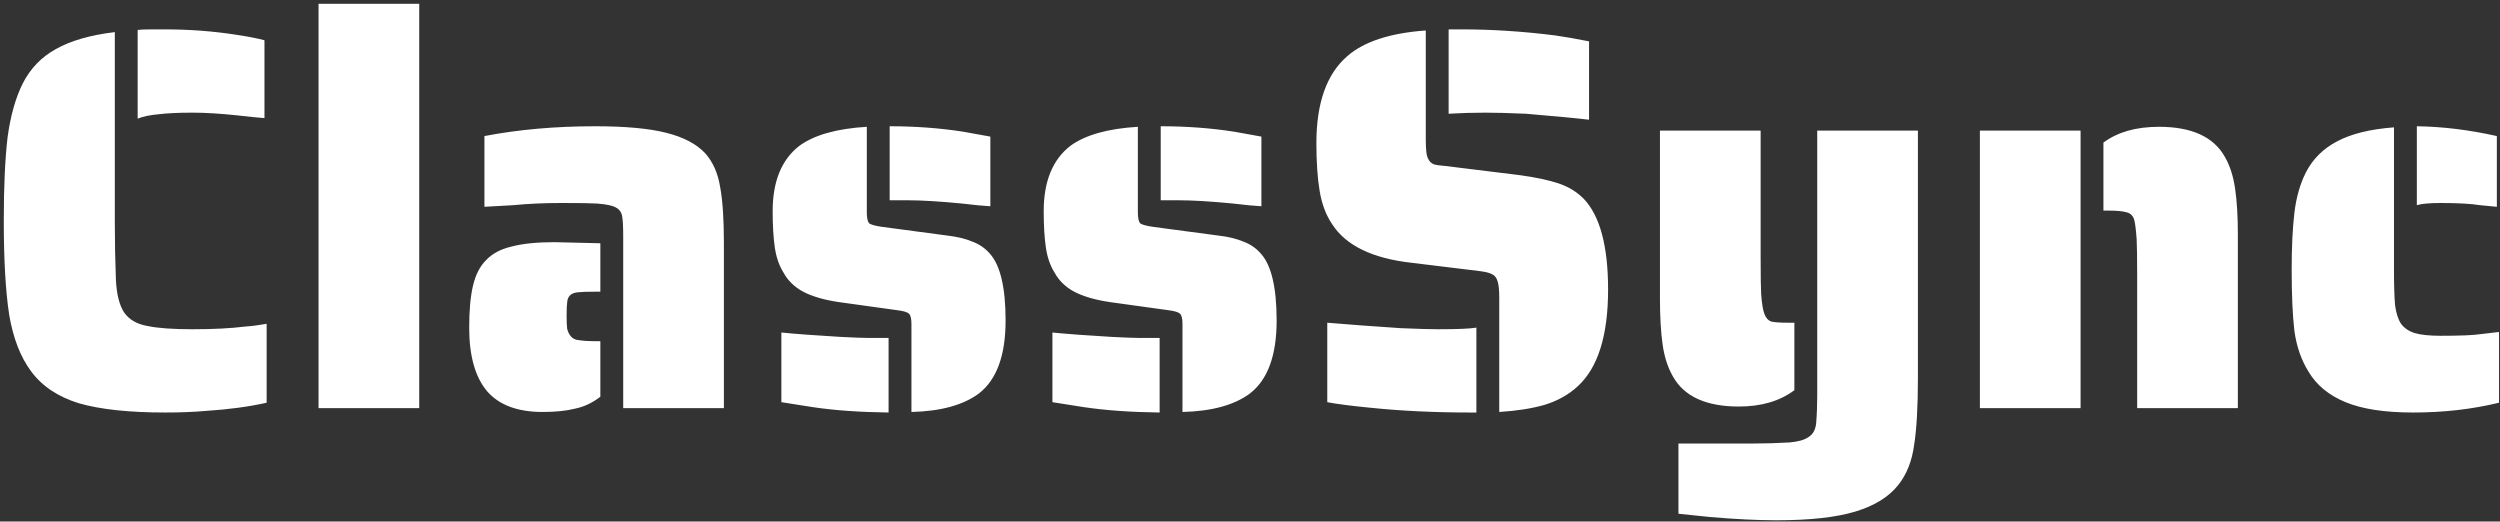 <svg width="441" height="92" viewBox="0 0 441 92" fill="none" xmlns="http://www.w3.org/2000/svg">
<rect x="0" y="0" width="441" height="92" fill="#333333" stroke="none"/>
<path d="M24.284 5.28C24.796 5.216 25.596 5.184 26.684 5.184H29.18C33.468 5.184 37.66 5.504 41.756 6.144C43.868 6.464 45.5 6.784 46.652 7.104V20.832C45.692 20.768 44.092 20.608 41.852 20.352C38.844 20.032 36.22 19.872 33.98 19.872C31.484 19.872 29.468 19.968 27.932 20.16C26.46 20.288 25.244 20.544 24.284 20.928V5.28ZM29.18 72.768C22.78 72.768 17.692 72.224 13.916 71.136C10.204 69.984 7.388 68.096 5.468 65.472C3.612 62.976 2.332 59.68 1.628 55.584C0.988 51.424 0.668 45.888 0.668 38.976C0.668 32.896 0.892 27.968 1.34 24.192C1.852 20.416 2.748 17.248 4.028 14.688C5.372 12.064 7.324 10.048 9.884 8.64C12.508 7.168 15.964 6.176 20.252 5.664V38.976C20.252 42.56 20.316 46.016 20.444 49.344C20.572 51.904 21.052 53.824 21.884 55.104C22.78 56.384 24.156 57.184 26.012 57.504C27.804 57.888 30.46 58.08 33.98 58.08C37.628 58.08 40.732 57.92 43.292 57.6C44.316 57.536 45.564 57.376 47.036 57.12V71.04C43.9 71.744 40.348 72.224 36.38 72.48C34.204 72.672 31.804 72.768 29.18 72.768ZM56.191 0.672H73.951V72H56.191V0.672ZM109.934 41.664C109.934 40 109.87 38.816 109.742 38.112C109.614 37.408 109.23 36.896 108.59 36.576C108.014 36.256 106.926 36.032 105.326 35.904C104.366 35.84 102.286 35.808 99.086 35.808C96.014 35.808 93.166 35.936 90.542 36.192L85.454 36.48V24C91.47 22.848 97.966 22.272 104.942 22.272C110.318 22.272 114.51 22.656 117.518 23.424C120.59 24.192 122.894 25.408 124.43 27.072C125.774 28.608 126.638 30.56 127.022 32.928C127.47 35.296 127.694 38.592 127.694 42.816V72H109.934V41.664ZM95.726 72.672C91.31 72.672 88.046 71.456 85.934 69.024C83.822 66.528 82.766 62.784 82.766 57.792C82.766 54.72 82.99 52.256 83.438 50.4C83.886 48.48 84.654 46.976 85.742 45.888C86.83 44.736 88.334 43.936 90.254 43.488C92.174 42.976 94.702 42.72 97.838 42.72L105.902 42.912V51.456H104.942C103.47 51.456 102.51 51.488 102.062 51.552C100.782 51.616 100.11 52.224 100.046 53.376C99.982 53.76 99.95 54.56 99.95 55.776C99.95 56.736 99.982 57.472 100.046 57.984C100.174 58.496 100.366 58.912 100.622 59.232C100.942 59.68 101.422 59.936 102.062 60C102.958 60.128 103.918 60.192 104.942 60.192H105.902V69.984C104.494 71.072 102.99 71.776 101.39 72.096C99.854 72.48 97.966 72.672 95.726 72.672ZM174.698 36.384C173.482 36.32 171.818 36.16 169.706 35.904C165.738 35.52 162.538 35.328 160.106 35.328H156.938V22.272C161.482 22.272 165.802 22.592 169.898 23.232L174.698 24.096V36.384ZM160.778 57.12C160.778 56.16 160.618 55.552 160.298 55.296C159.978 55.04 159.306 54.848 158.281 54.72L147.914 53.28C145.354 52.896 143.274 52.288 141.674 51.456C140.138 50.624 138.986 49.504 138.218 48.096C137.45 46.88 136.938 45.408 136.682 43.68C136.426 41.952 136.298 39.808 136.298 37.248C136.298 32 137.866 28.16 141.002 25.728C143.626 23.808 147.594 22.688 152.906 22.368V37.44C152.906 38.4 153.034 39.04 153.29 39.36C153.546 39.616 154.346 39.84 155.69 40.032L167.21 41.568C168.874 41.76 170.314 42.112 171.53 42.624C172.746 43.072 173.77 43.776 174.602 44.736C176.458 46.784 177.386 50.72 177.386 56.544C177.386 62.688 175.818 66.976 172.682 69.408C169.93 71.456 165.962 72.544 160.778 72.672V57.12ZM156.746 72.768C151.626 72.704 147.146 72.384 143.306 71.808L137.834 70.944V58.656C140.394 58.912 143.85 59.168 148.202 59.424C150.634 59.552 152.362 59.616 153.386 59.616H156.746V72.768ZM222.51 36.384C221.294 36.32 219.63 36.16 217.518 35.904C213.55 35.52 210.35 35.328 207.918 35.328H204.75V22.272C209.294 22.272 213.614 22.592 217.71 23.232L222.51 24.096V36.384ZM208.59 57.12C208.59 56.16 208.43 55.552 208.11 55.296C207.79 55.04 207.118 54.848 206.094 54.72L195.726 53.28C193.166 52.896 191.086 52.288 189.486 51.456C187.95 50.624 186.798 49.504 186.03 48.096C185.262 46.88 184.75 45.408 184.494 43.68C184.238 41.952 184.11 39.808 184.11 37.248C184.11 32 185.678 28.16 188.814 25.728C191.438 23.808 195.406 22.688 200.718 22.368V37.44C200.718 38.4 200.846 39.04 201.102 39.36C201.358 39.616 202.158 39.84 203.502 40.032L215.022 41.568C216.686 41.76 218.126 42.112 219.342 42.624C220.558 43.072 221.582 43.776 222.414 44.736C224.27 46.784 225.198 50.72 225.198 56.544C225.198 62.688 223.63 66.976 220.494 69.408C217.742 71.456 213.774 72.544 208.59 72.672V57.12ZM204.558 72.768C199.438 72.704 194.958 72.384 191.118 71.808L185.646 70.944V58.656C188.206 58.912 191.662 59.168 196.014 59.424C198.446 59.552 200.174 59.616 201.198 59.616H204.558V72.768ZM280.307 21.12C278.195 20.864 274.483 20.512 269.171 20.064C266.227 19.936 263.859 19.872 262.067 19.872C259.763 19.872 257.587 19.936 255.539 20.064V5.184H257.939C263.187 5.184 268.627 5.536 274.259 6.24C276.051 6.496 278.067 6.848 280.307 7.296V21.12ZM264.467 52.512C264.467 51.168 264.371 50.208 264.179 49.632C263.987 48.992 263.667 48.576 263.219 48.384C262.771 48.128 262.003 47.936 260.915 47.808L249.107 46.368C242.131 45.6 237.427 43.328 234.995 39.552C233.907 37.952 233.171 36 232.787 33.696C232.403 31.392 232.211 28.576 232.211 25.248C232.211 18.144 234.035 13.024 237.683 9.888C240.627 7.328 245.235 5.824 251.507 5.376V24.672C251.507 25.504 251.539 26.208 251.603 26.784C251.667 27.36 251.795 27.808 251.987 28.128C252.179 28.512 252.499 28.8 252.947 28.992C253.395 29.12 254.067 29.216 254.963 29.28L268.211 30.912C270.963 31.296 273.203 31.776 274.931 32.352C276.659 32.928 278.131 33.824 279.347 35.04C282.227 38.048 283.667 43.392 283.667 51.072C283.667 59.2 281.875 64.896 278.291 68.16C276.691 69.632 274.739 70.72 272.435 71.424C270.195 72.064 267.539 72.48 264.467 72.672V52.512ZM259.379 72.768C252.979 72.768 247.027 72.48 241.523 71.904C238.259 71.584 235.795 71.264 234.131 70.944V56.928C237.907 57.248 242.227 57.568 247.091 57.888C250.163 58.016 252.339 58.08 253.619 58.08C257.075 58.08 259.347 57.984 260.435 57.792V72.768H259.379ZM306.736 71.712C300.976 71.712 297.104 69.952 295.12 66.432C294.224 64.896 293.616 63.04 293.296 60.864C292.976 58.624 292.816 55.904 292.816 52.704V23.04H310.576V45.216C310.576 48.608 310.608 50.848 310.672 51.936C310.8 53.6 310.992 54.752 311.248 55.392C311.504 56.096 311.92 56.544 312.496 56.736C313.072 56.864 314.096 56.928 315.568 56.928H316.528V68.832C313.968 70.752 310.704 71.712 306.736 71.712ZM313.36 91.776C310.032 91.776 306.128 91.584 301.648 91.2L296.08 90.624V78.24H308.944C311.248 78.24 313.488 78.176 315.664 78.048C317.2 77.92 318.32 77.6 319.024 77.088C319.792 76.64 320.24 75.84 320.368 74.688C320.496 73.152 320.56 71.52 320.56 69.792V23.04H338.32V66.624C338.32 71.744 338.096 75.712 337.648 78.528C337.264 81.344 336.336 83.68 334.864 85.536C333.2 87.648 330.672 89.216 327.28 90.24C323.888 91.264 319.248 91.776 313.36 91.776ZM376.997 48.864C376.997 45.472 376.965 43.232 376.901 42.144C376.773 40.352 376.613 39.168 376.421 38.592C376.165 37.952 375.717 37.568 375.077 37.44C374.437 37.248 373.413 37.152 372.005 37.152H371.045V25.152C373.541 23.296 376.805 22.368 380.837 22.368C386.597 22.368 390.469 24.128 392.453 27.648C393.349 29.184 393.957 31.072 394.277 33.312C394.597 35.488 394.757 38.176 394.757 41.376V72H376.997V48.864ZM349.253 23.04H367.013V72H349.253V23.04ZM437.467 36.192C435.867 35.936 433.563 35.808 430.555 35.808C428.571 35.808 427.163 35.936 426.331 36.192V22.272C430.875 22.336 435.579 22.912 440.443 24V36.48L437.467 36.192ZM425.659 72.768C420.667 72.768 416.699 72.16 413.755 70.944C410.811 69.728 408.635 67.936 407.227 65.568C405.947 63.52 405.115 61.12 404.731 58.368C404.411 55.616 404.251 52.032 404.251 47.616C404.251 43.584 404.411 40.224 404.731 37.536C405.051 34.848 405.723 32.48 406.747 30.432C407.963 28.064 409.787 26.24 412.219 24.96C414.715 23.616 418.075 22.784 422.299 22.464V47.52C422.299 50.336 422.363 52.448 422.491 53.856C422.683 55.264 423.035 56.352 423.547 57.12C424.123 57.888 424.923 58.432 425.947 58.752C427.035 59.072 428.571 59.232 430.555 59.232C433.947 59.232 436.283 59.136 437.563 58.944L440.827 58.56V71.04C436.091 72.192 431.035 72.768 425.659 72.768Z" fill="white"/>
</svg>
